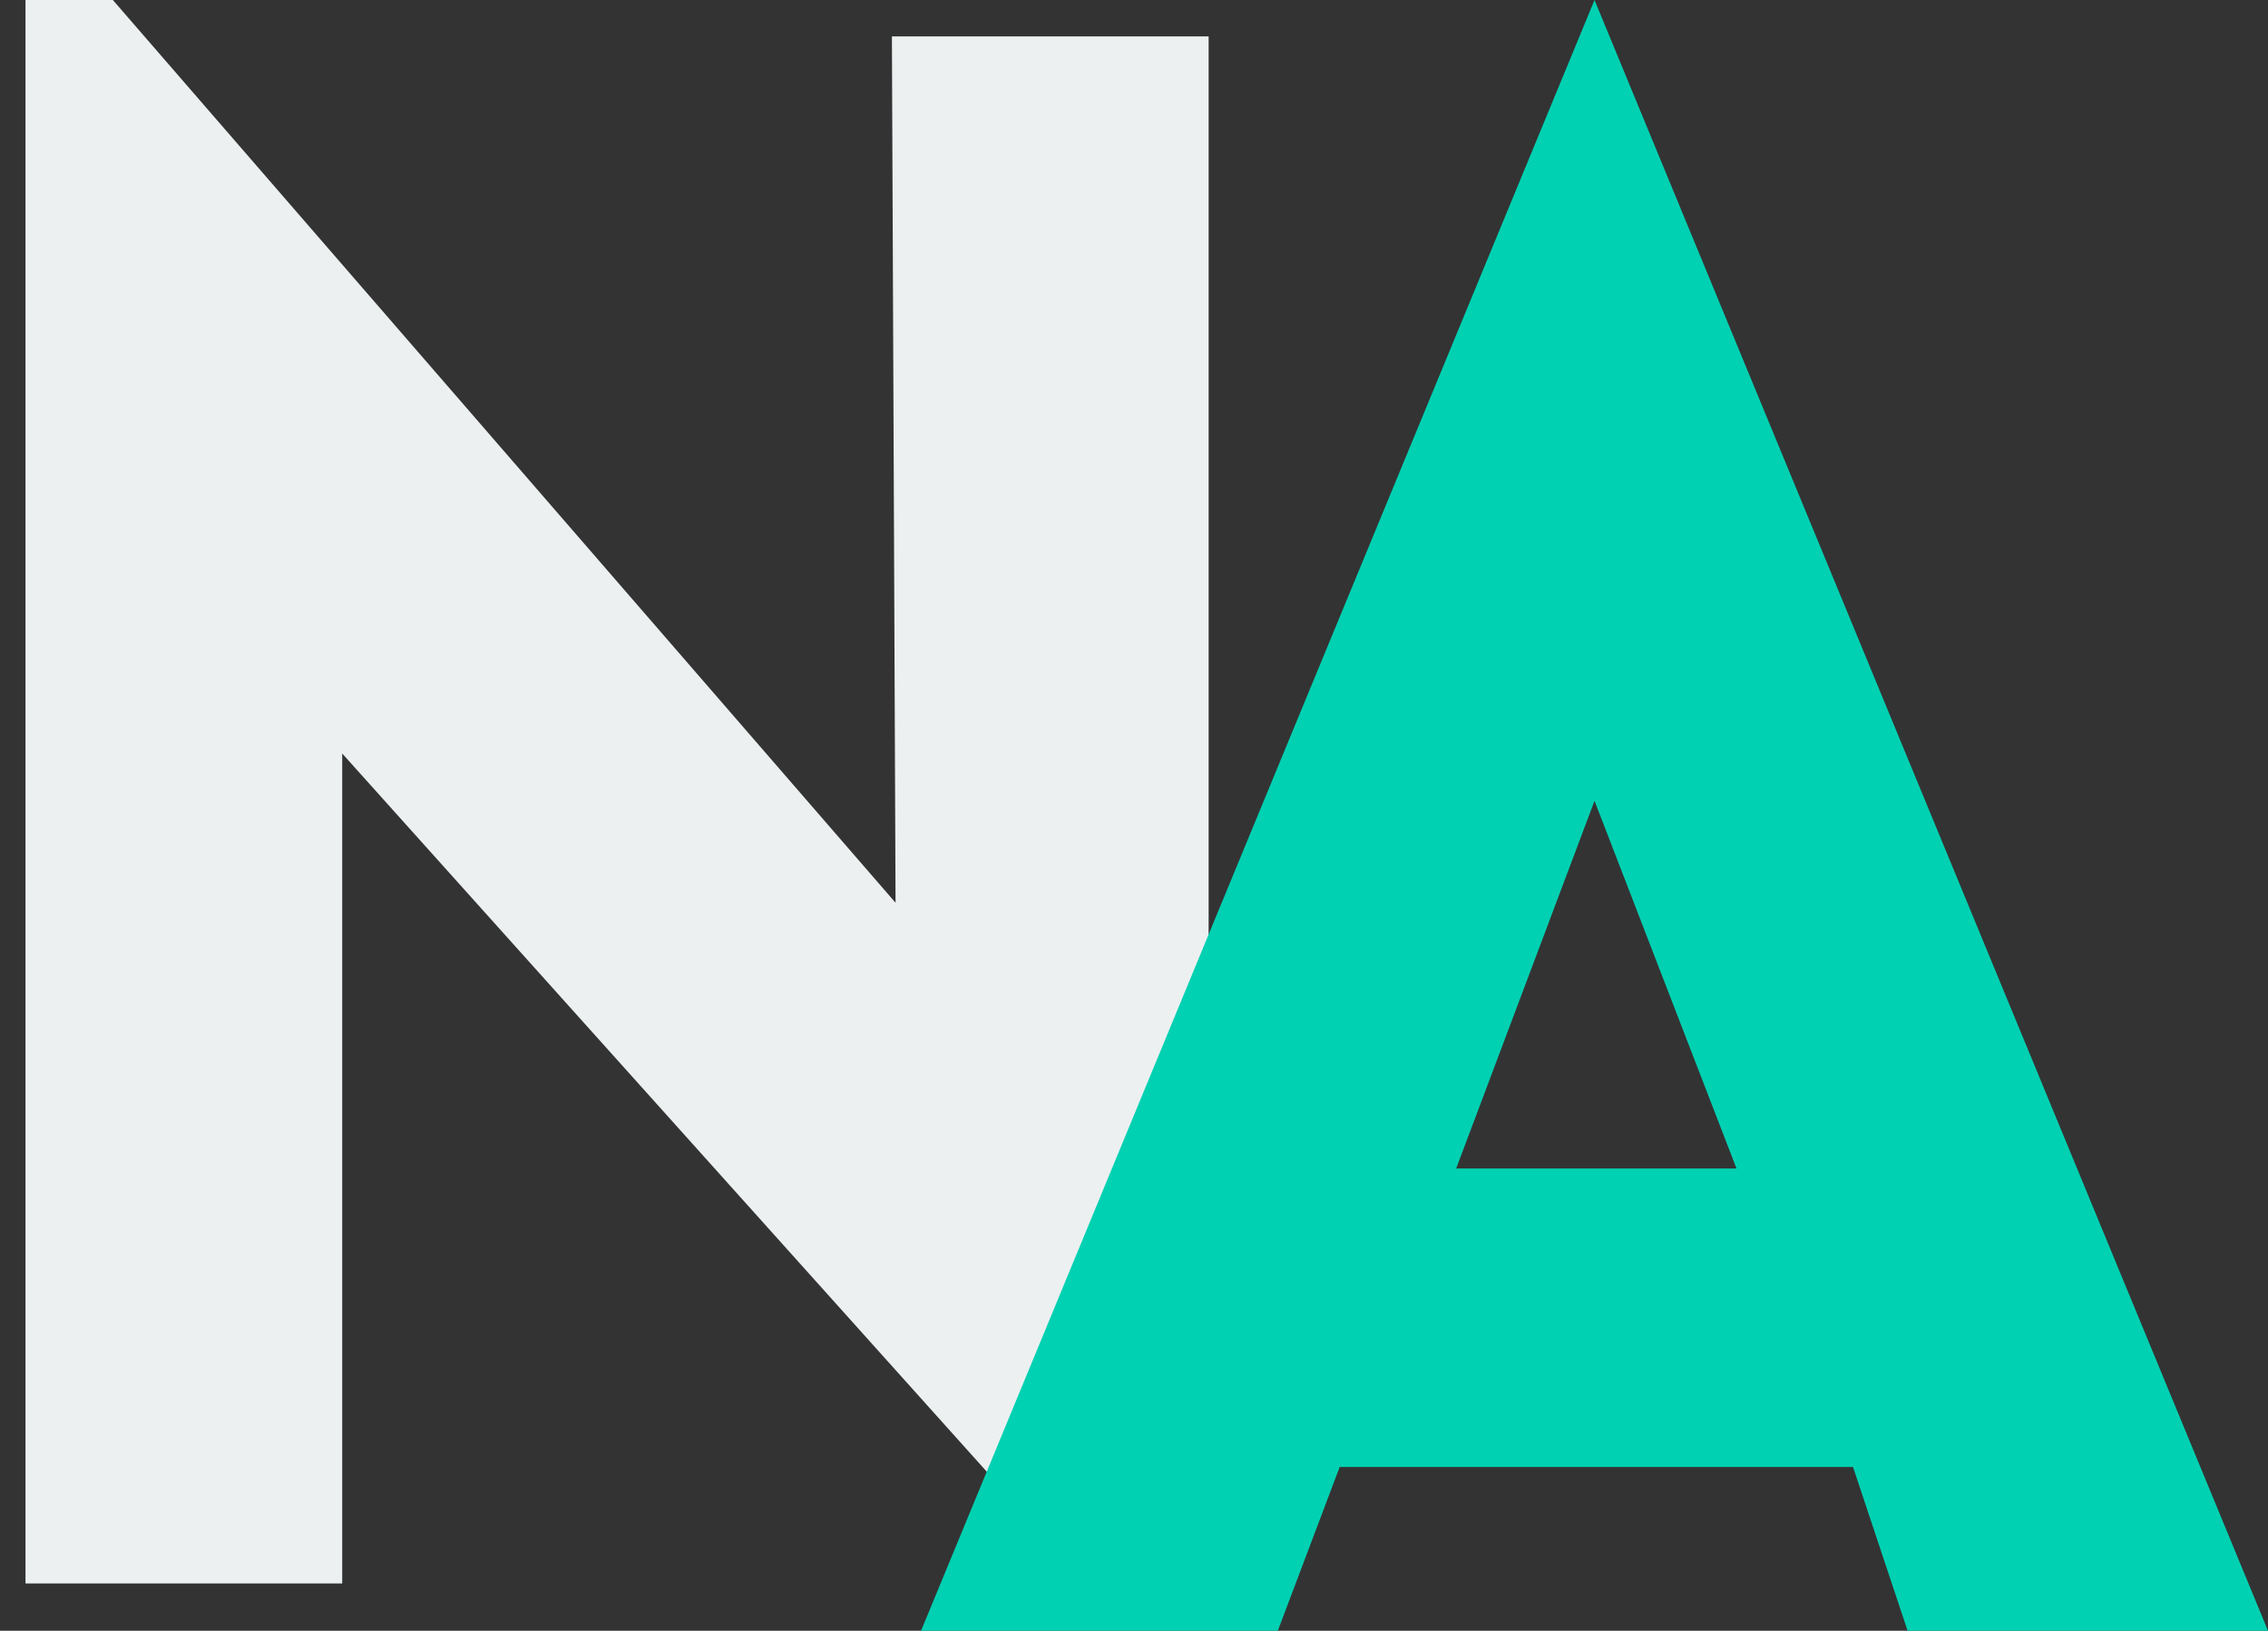 <?xml version="1.0" encoding="utf-8"?>
<!-- Generator: Adobe Illustrator 21.1.0, SVG Export Plug-In . SVG Version: 6.00 Build 0)  -->
<svg version="1.1" id="Capa_1" xmlns="http://www.w3.org/2000/svg" xmlns:xlink="http://www.w3.org/1999/xlink" x="0px" y="0px"
	 viewBox="0 0 623 448" style="enable-background:new 0 0 623 448;" xml:space="preserve">
<rect x="0" y="0" width="623" height="448" fill="#333333" stroke="none"/>
<style type="text/css">
	.st0{fill:#ECF0F1;}
	.st1{fill:#00D1B2;}
</style>
<polygon class="st0" points="7,435 94,435 94,207 304,441 332,406 332,10 245,10 246,248 31,0 7,0 "/>
<g>
	<g>
		<path class="st1" d="M438,0L253,448h98l17-45h141l15,45h99L438,0z M400,321l38-101l39,101H400z"/>
	</g>
</g>
</svg>
